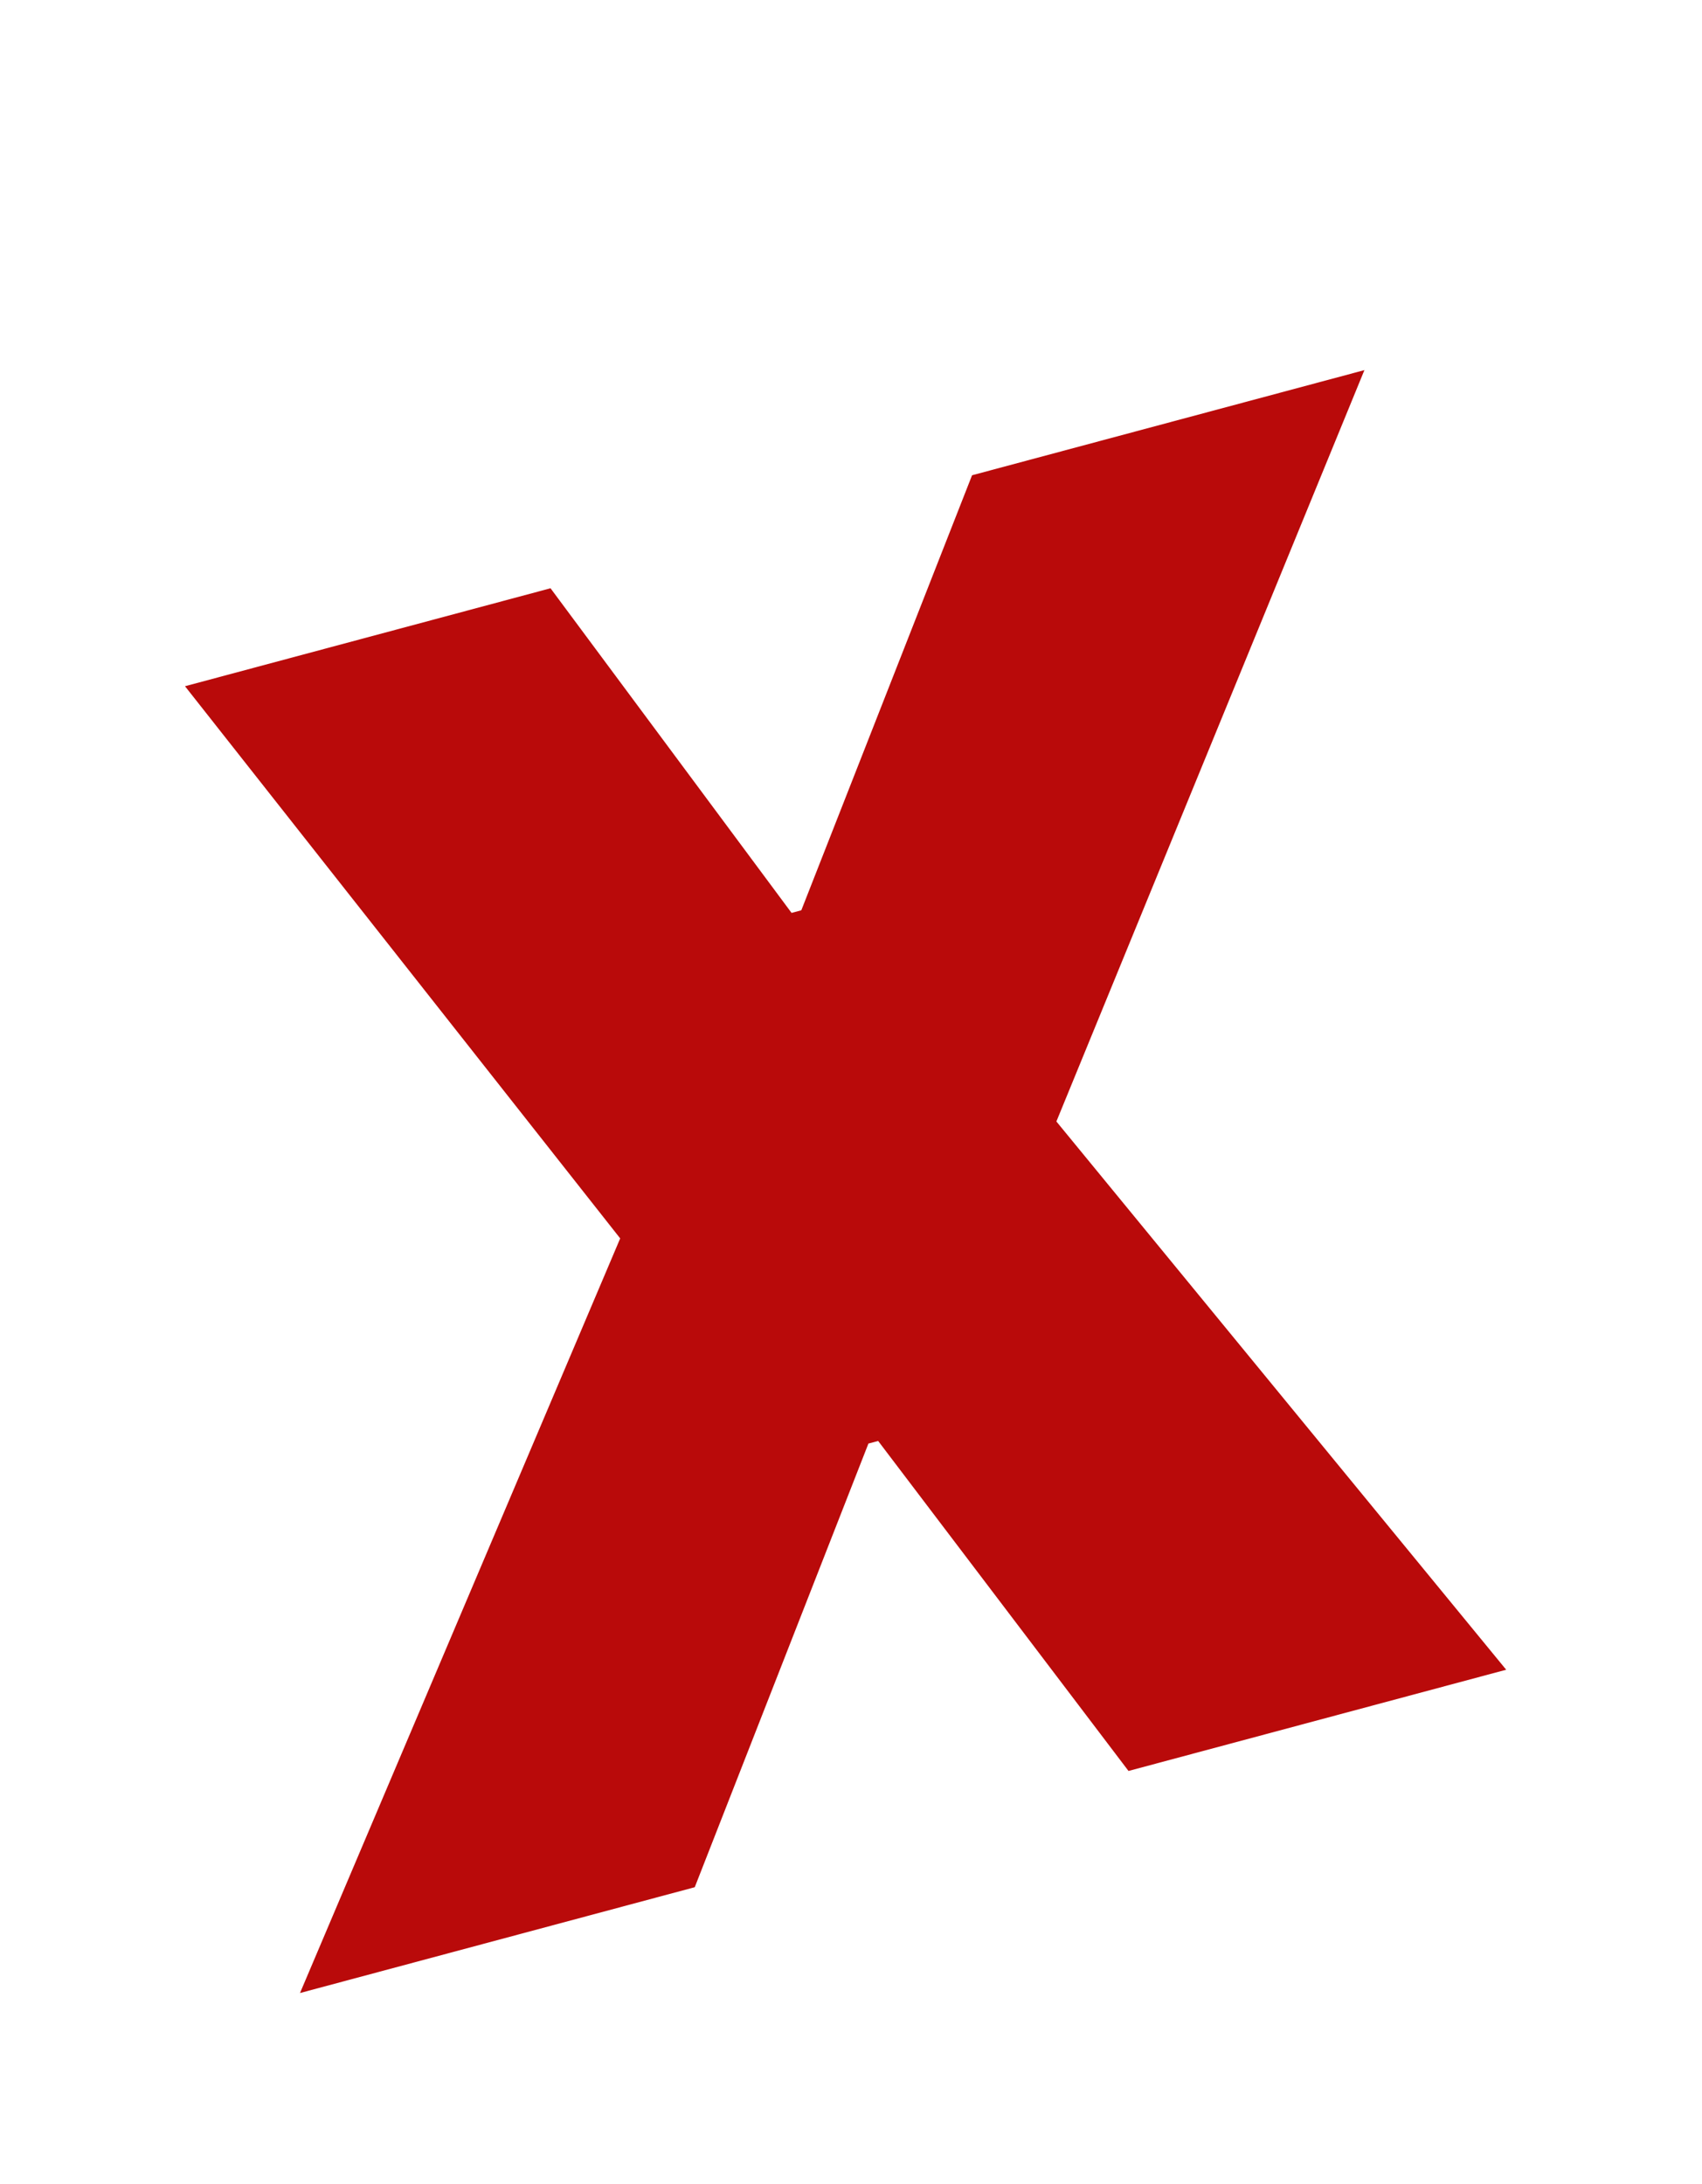<svg width="46" height="59" viewBox="0 0 46 59" fill="none" xmlns="http://www.w3.org/2000/svg">
<g filter="url(#filter0_d)">
<path d="M14.879 5.894L5 8.541L16.762 23.46L8.108 43.849L18.777 40.99L23.471 29.003L23.734 28.933L30.5 37.849L40.708 35.114L28.551 20.301L36.876 0L26.272 2.841L21.657 14.595L21.394 14.666L14.879 5.894Z" fill="#B90A0A"/>
</g>
<defs>
<filter id="filter0_d" x="0" y="0" width="45.708" height="58.849" filterUnits="userSpaceOnUse" color-interpolation-filters="sRGB">
<feFlood flood-opacity="0" result="BackgroundImageFix"/>
<feColorMatrix in="SourceAlpha" type="matrix" values="0 0 0 0 0 0 0 0 0 0 0 0 0 0 0 0 0 0 127 0"/>
<feOffset dy="10"/>
<feGaussianBlur stdDeviation="2.5"/>
<feColorMatrix type="matrix" values="0 0 0 0 0 0 0 0 0 0 0 0 0 0 0 0 0 0 0.25 0"/>
<feBlend mode="normal" in2="BackgroundImageFix" result="effect1_dropShadow"/>
<feBlend mode="normal" in="SourceGraphic" in2="effect1_dropShadow" result="shape"/>
</filter>
</defs>
</svg>
